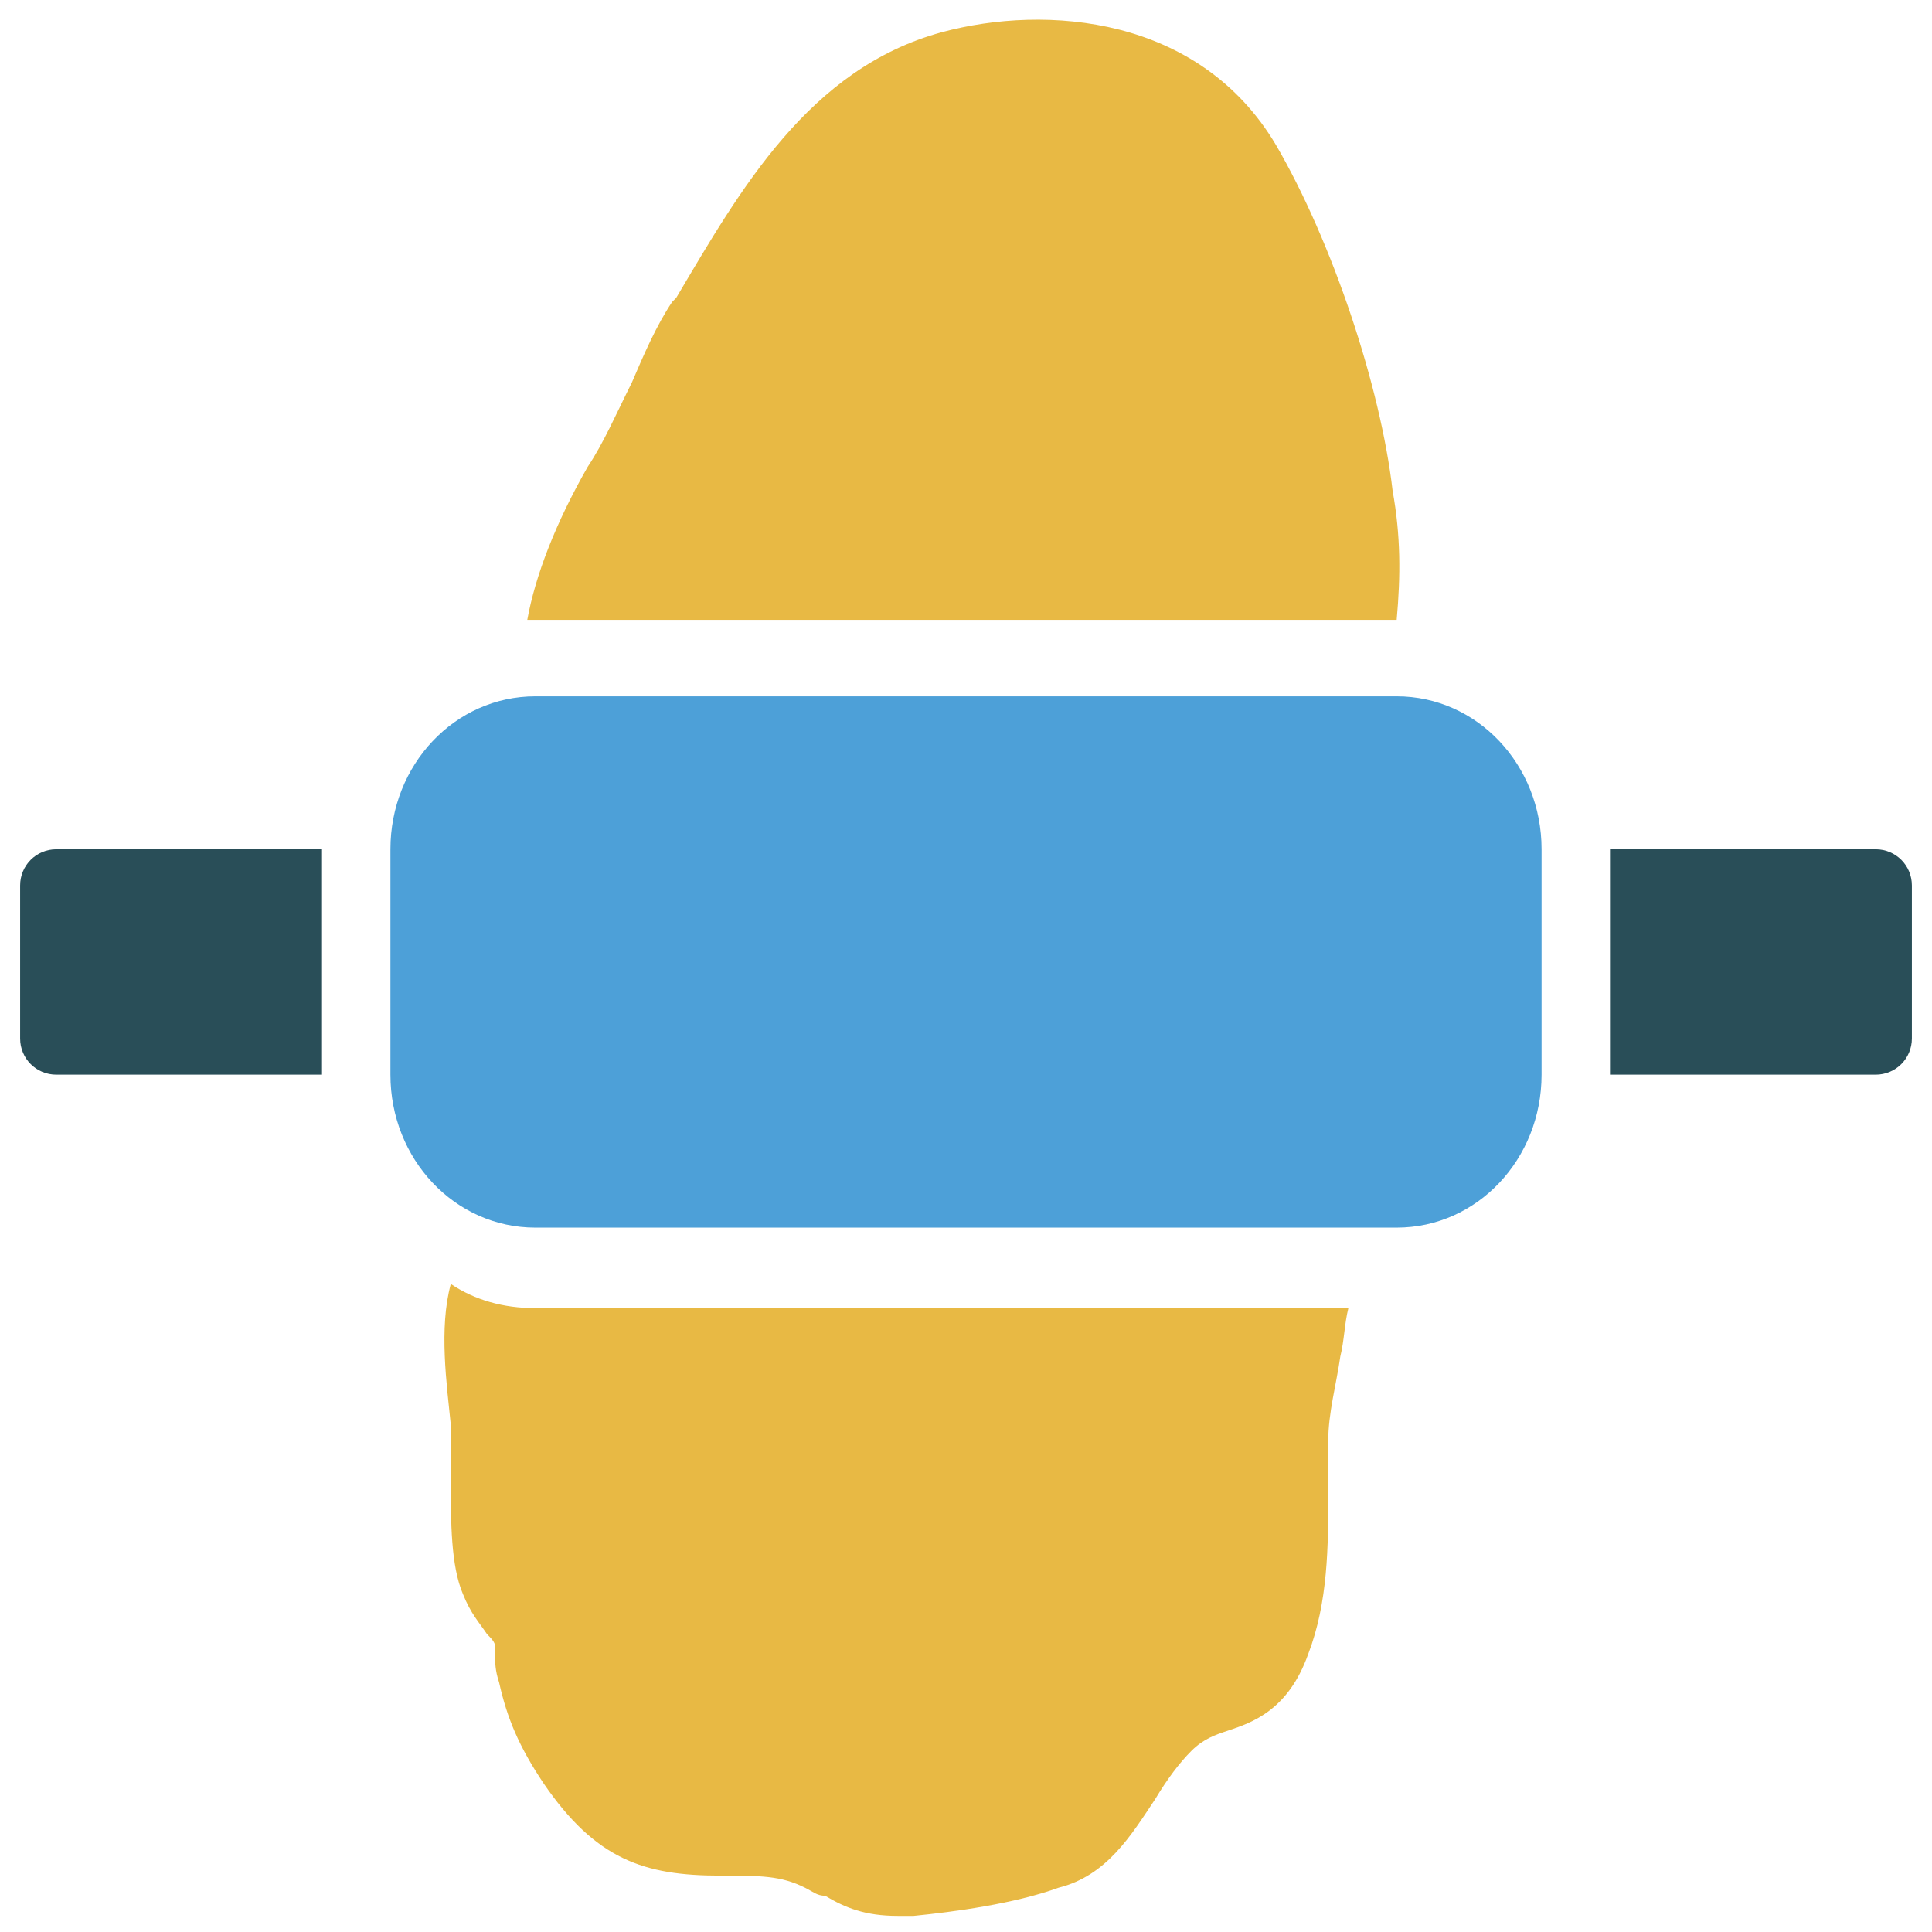 <?xml version="1.0" encoding="utf-8"?>
<!-- Generator: Adobe Illustrator 18.0.0, SVG Export Plug-In . SVG Version: 6.00 Build 0)  -->
<!DOCTYPE svg PUBLIC "-//W3C//DTD SVG 1.1//EN" "http://www.w3.org/Graphics/SVG/1.1/DTD/svg11.dtd">
<svg version="1.1" id="Layer_1" xmlns="http://www.w3.org/2000/svg" xmlns:xlink="http://www.w3.org/1999/xlink" x="0px" y="0px"
	 viewBox="0 0 48 48" enable-background="new 0 0 48 48" xml:space="preserve">
<g>
	<path fill="#4DA0D8" d="M34.7,17.3H13.3c-2,0-3.6,1.7-3.6,3.8v5.6c0,2.1,1.6,3.8,3.6,3.8h21.4c2,0,3.6-1.7,3.6-3.8v-5.6
		C38.3,19,36.7,17.3,34.7,17.3z"/>
	<path fill="#E8B944" d="M34.7,15.4C34.7,15.4,34.8,15.4,34.7,15.4c0.1-1.1,0.1-2.1-0.1-3.2c-0.3-2.6-1.5-6.2-2.9-8.6
		c-1.9-3.2-5.7-3.5-8.3-2.8c-3.3,0.9-5,3.9-6.6,6.6l-0.1,0.1c-0.4,0.6-0.7,1.3-1,2c-0.4,0.8-0.7,1.5-1.1,2.1
		c-0.8,1.4-1.3,2.7-1.5,3.8c0,0,0.1,0,0.1,0H34.7z"/>
	<path fill="#E8B944" d="M11.2,31.9c-0.3,1.1-0.1,2.5,0,3.5c0,0.3,0,0.9,0,1.4c0,1,0,2.1,0.3,2.8c0.2,0.5,0.4,0.7,0.6,1
		c0.1,0.1,0.2,0.2,0.2,0.3c0,0.1,0,0.1,0,0.2c0,0.2,0,0.4,0.1,0.7c0.2,0.9,0.5,1.6,1.1,2.5c1.3,1.9,2.5,2.3,4.4,2.3
		c1,0,1.5,0,2.1,0.3c0.2,0.1,0.3,0.2,0.5,0.2c0.5,0.3,1,0.5,1.8,0.5c0.1,0,0.3,0,0.4,0c1-0.1,2.5-0.3,3.6-0.7
		c1.2-0.3,1.8-1.3,2.4-2.2c0.3-0.5,0.6-0.9,0.9-1.2c0.3-0.3,0.6-0.4,0.9-0.5c0.6-0.2,1.5-0.5,2-1.9c0.5-1.3,0.5-2.7,0.5-4
		c0-0.4,0-0.9,0-1.3c0-0.7,0.2-1.4,0.3-2.1c0.1-0.4,0.1-0.8,0.2-1.2H13.3C12.5,32.5,11.8,32.3,11.2,31.9z"/>
	<path fill="#294E58" d="M8,21.1C8,21.1,8,21.1,8,21.1l-6.6,0c-0.5,0-0.9,0.4-0.9,0.9v3.8c0,0.5,0.4,0.9,0.9,0.9H8l0,0V21.1z"/>
	<path fill="#294E58" d="M46.6,21.1H40c0,0,0,0,0,0v5.6l0,0h6.6c0.5,0,0.9-0.4,0.9-0.9v-3.8C47.5,21.5,47.1,21.1,46.6,21.1z"/>
</g>
</svg>
